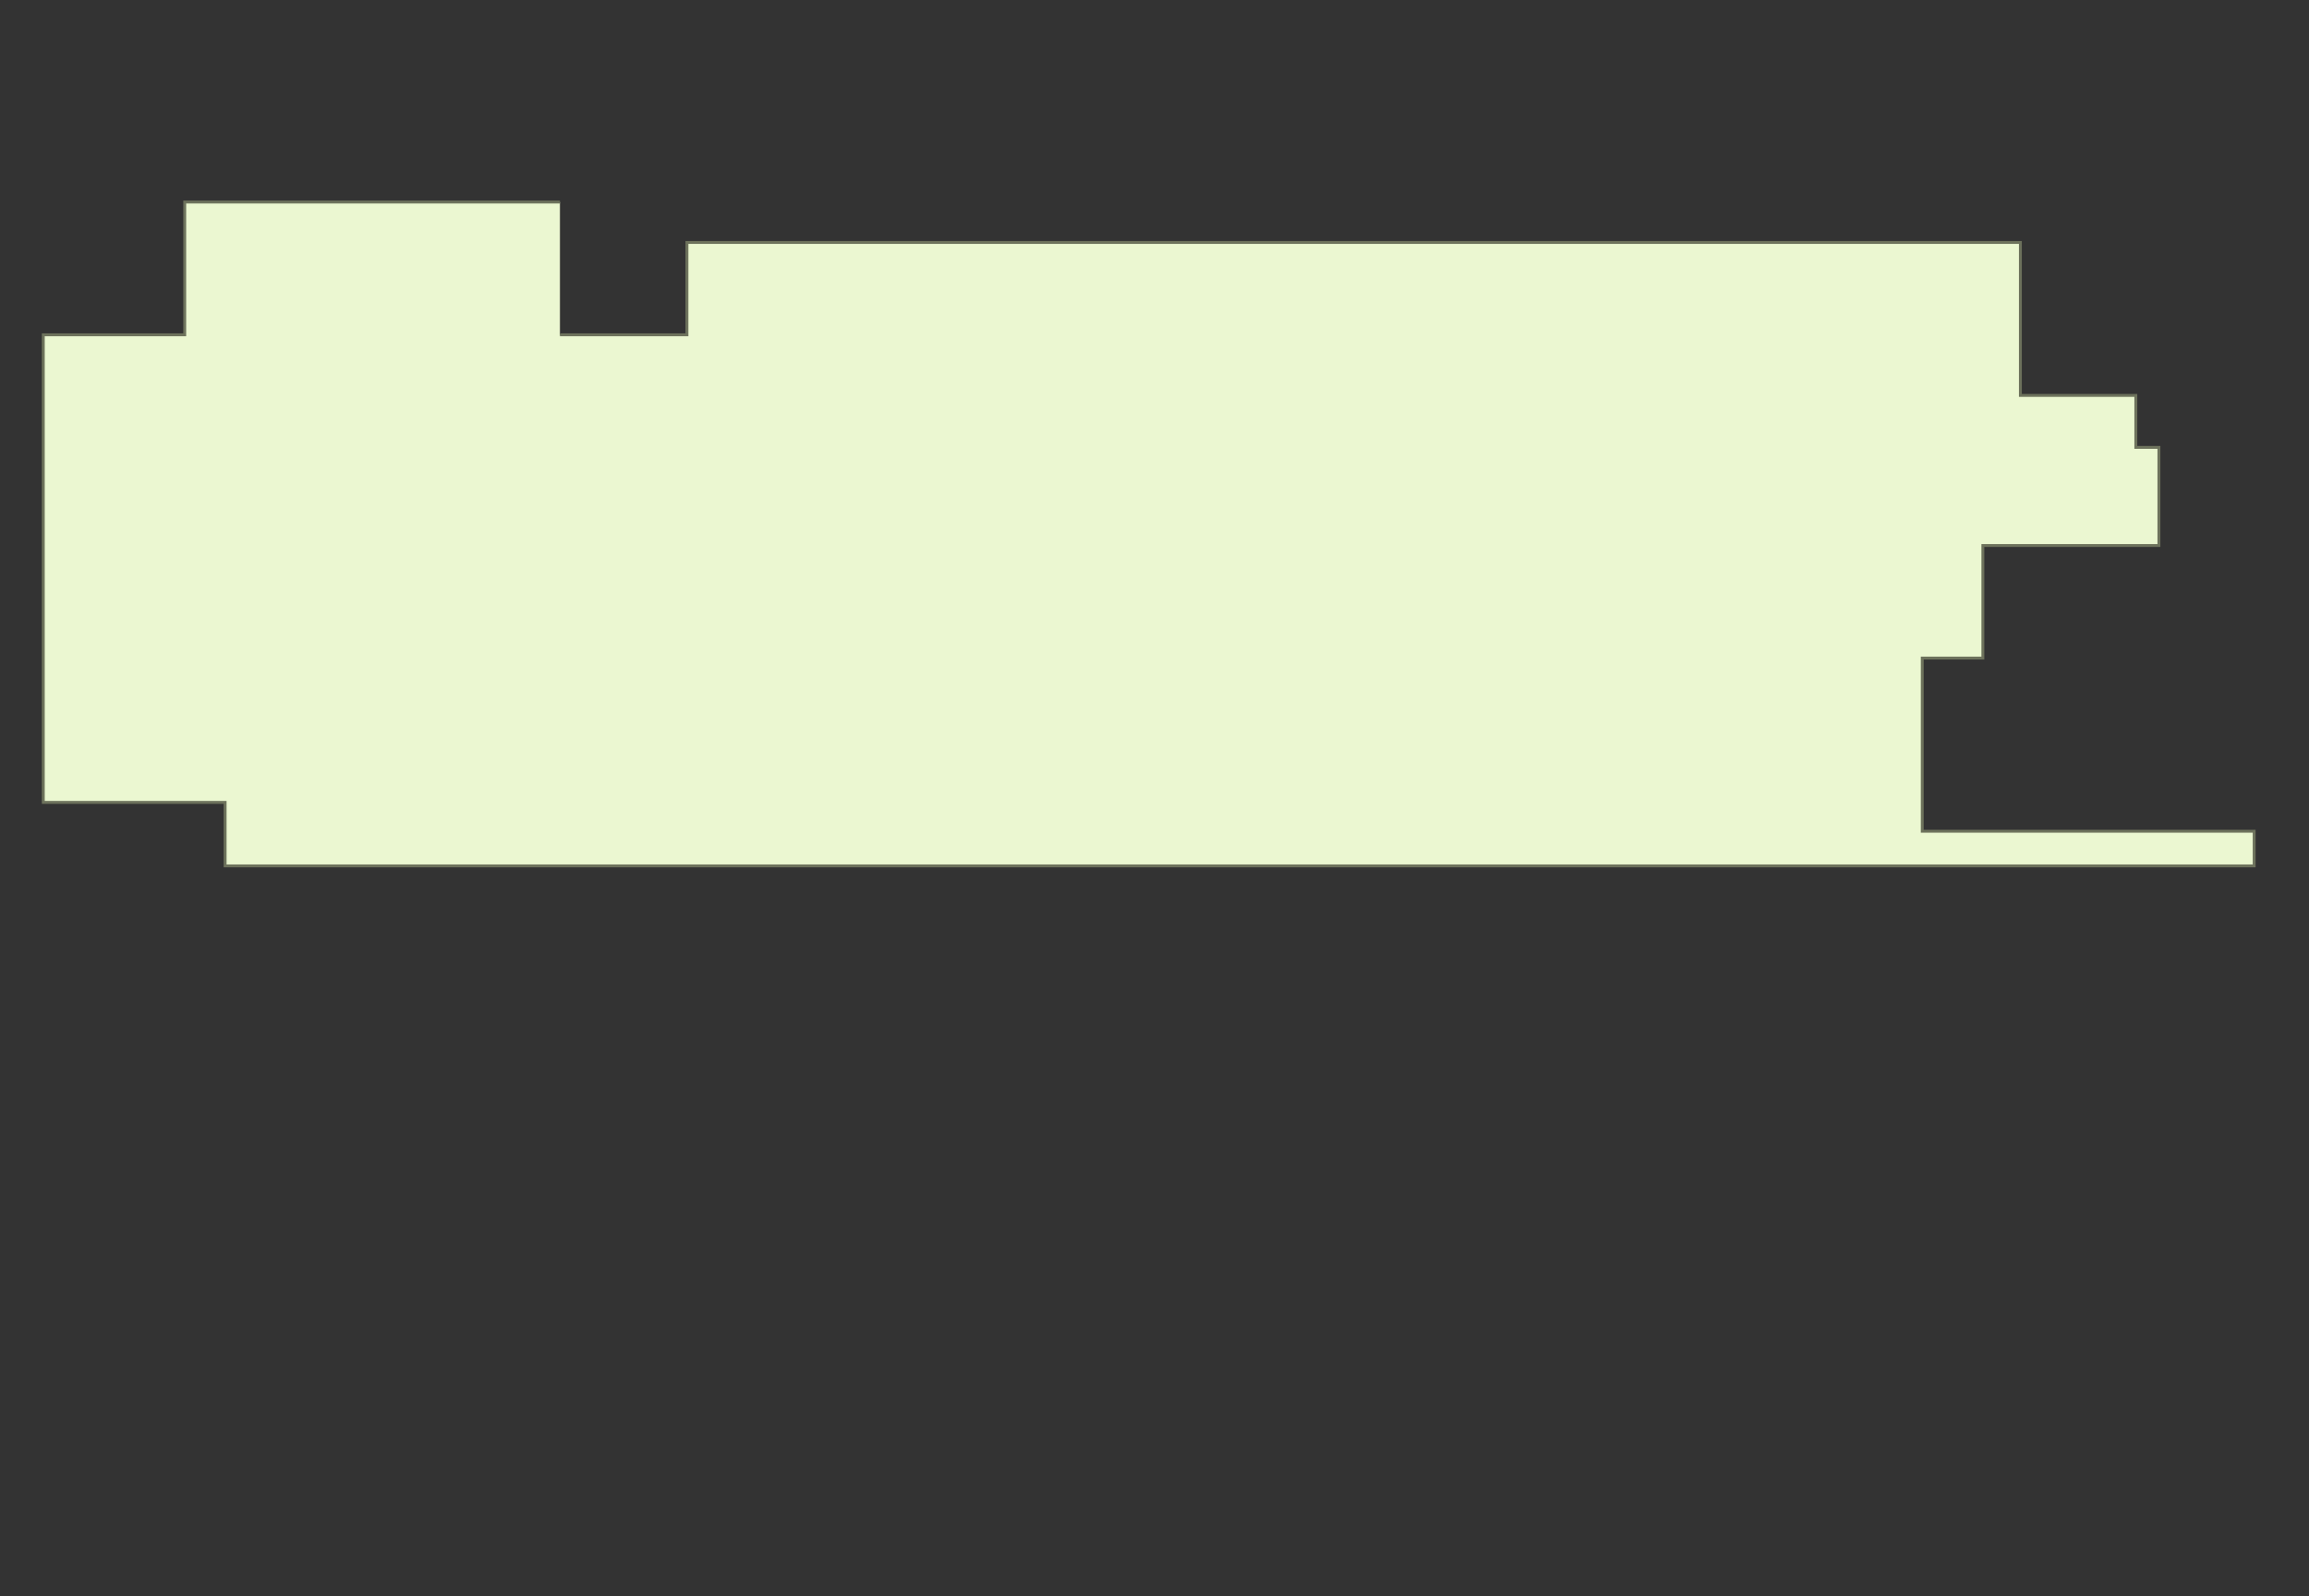<?xml version="1.0" encoding="utf-8" ?>
<svg baseProfile="full" height="553" version="1.1" width="800" xmlns="http://www.w3.org/2000/svg" xmlns:ev="http://www.w3.org/2001/xml-events" xmlns:xlink="http://www.w3.org/1999/xlink"><rect width="100%" height="100%" fill="#333333" stroke="none"/><defs /><g id="5A01" stroke="red"><polyline fill="#ebf7d1" points="194,116 238,116 238,84 700,84 700,137 740,137 740,155 748,155 748,189 687,189 687,228 667,228 666,228 666,288 781,288 781,300 78,300 78,278 15,278 15,116 64,116 64,70 194,70" stroke="#6d725c" /></g></svg>